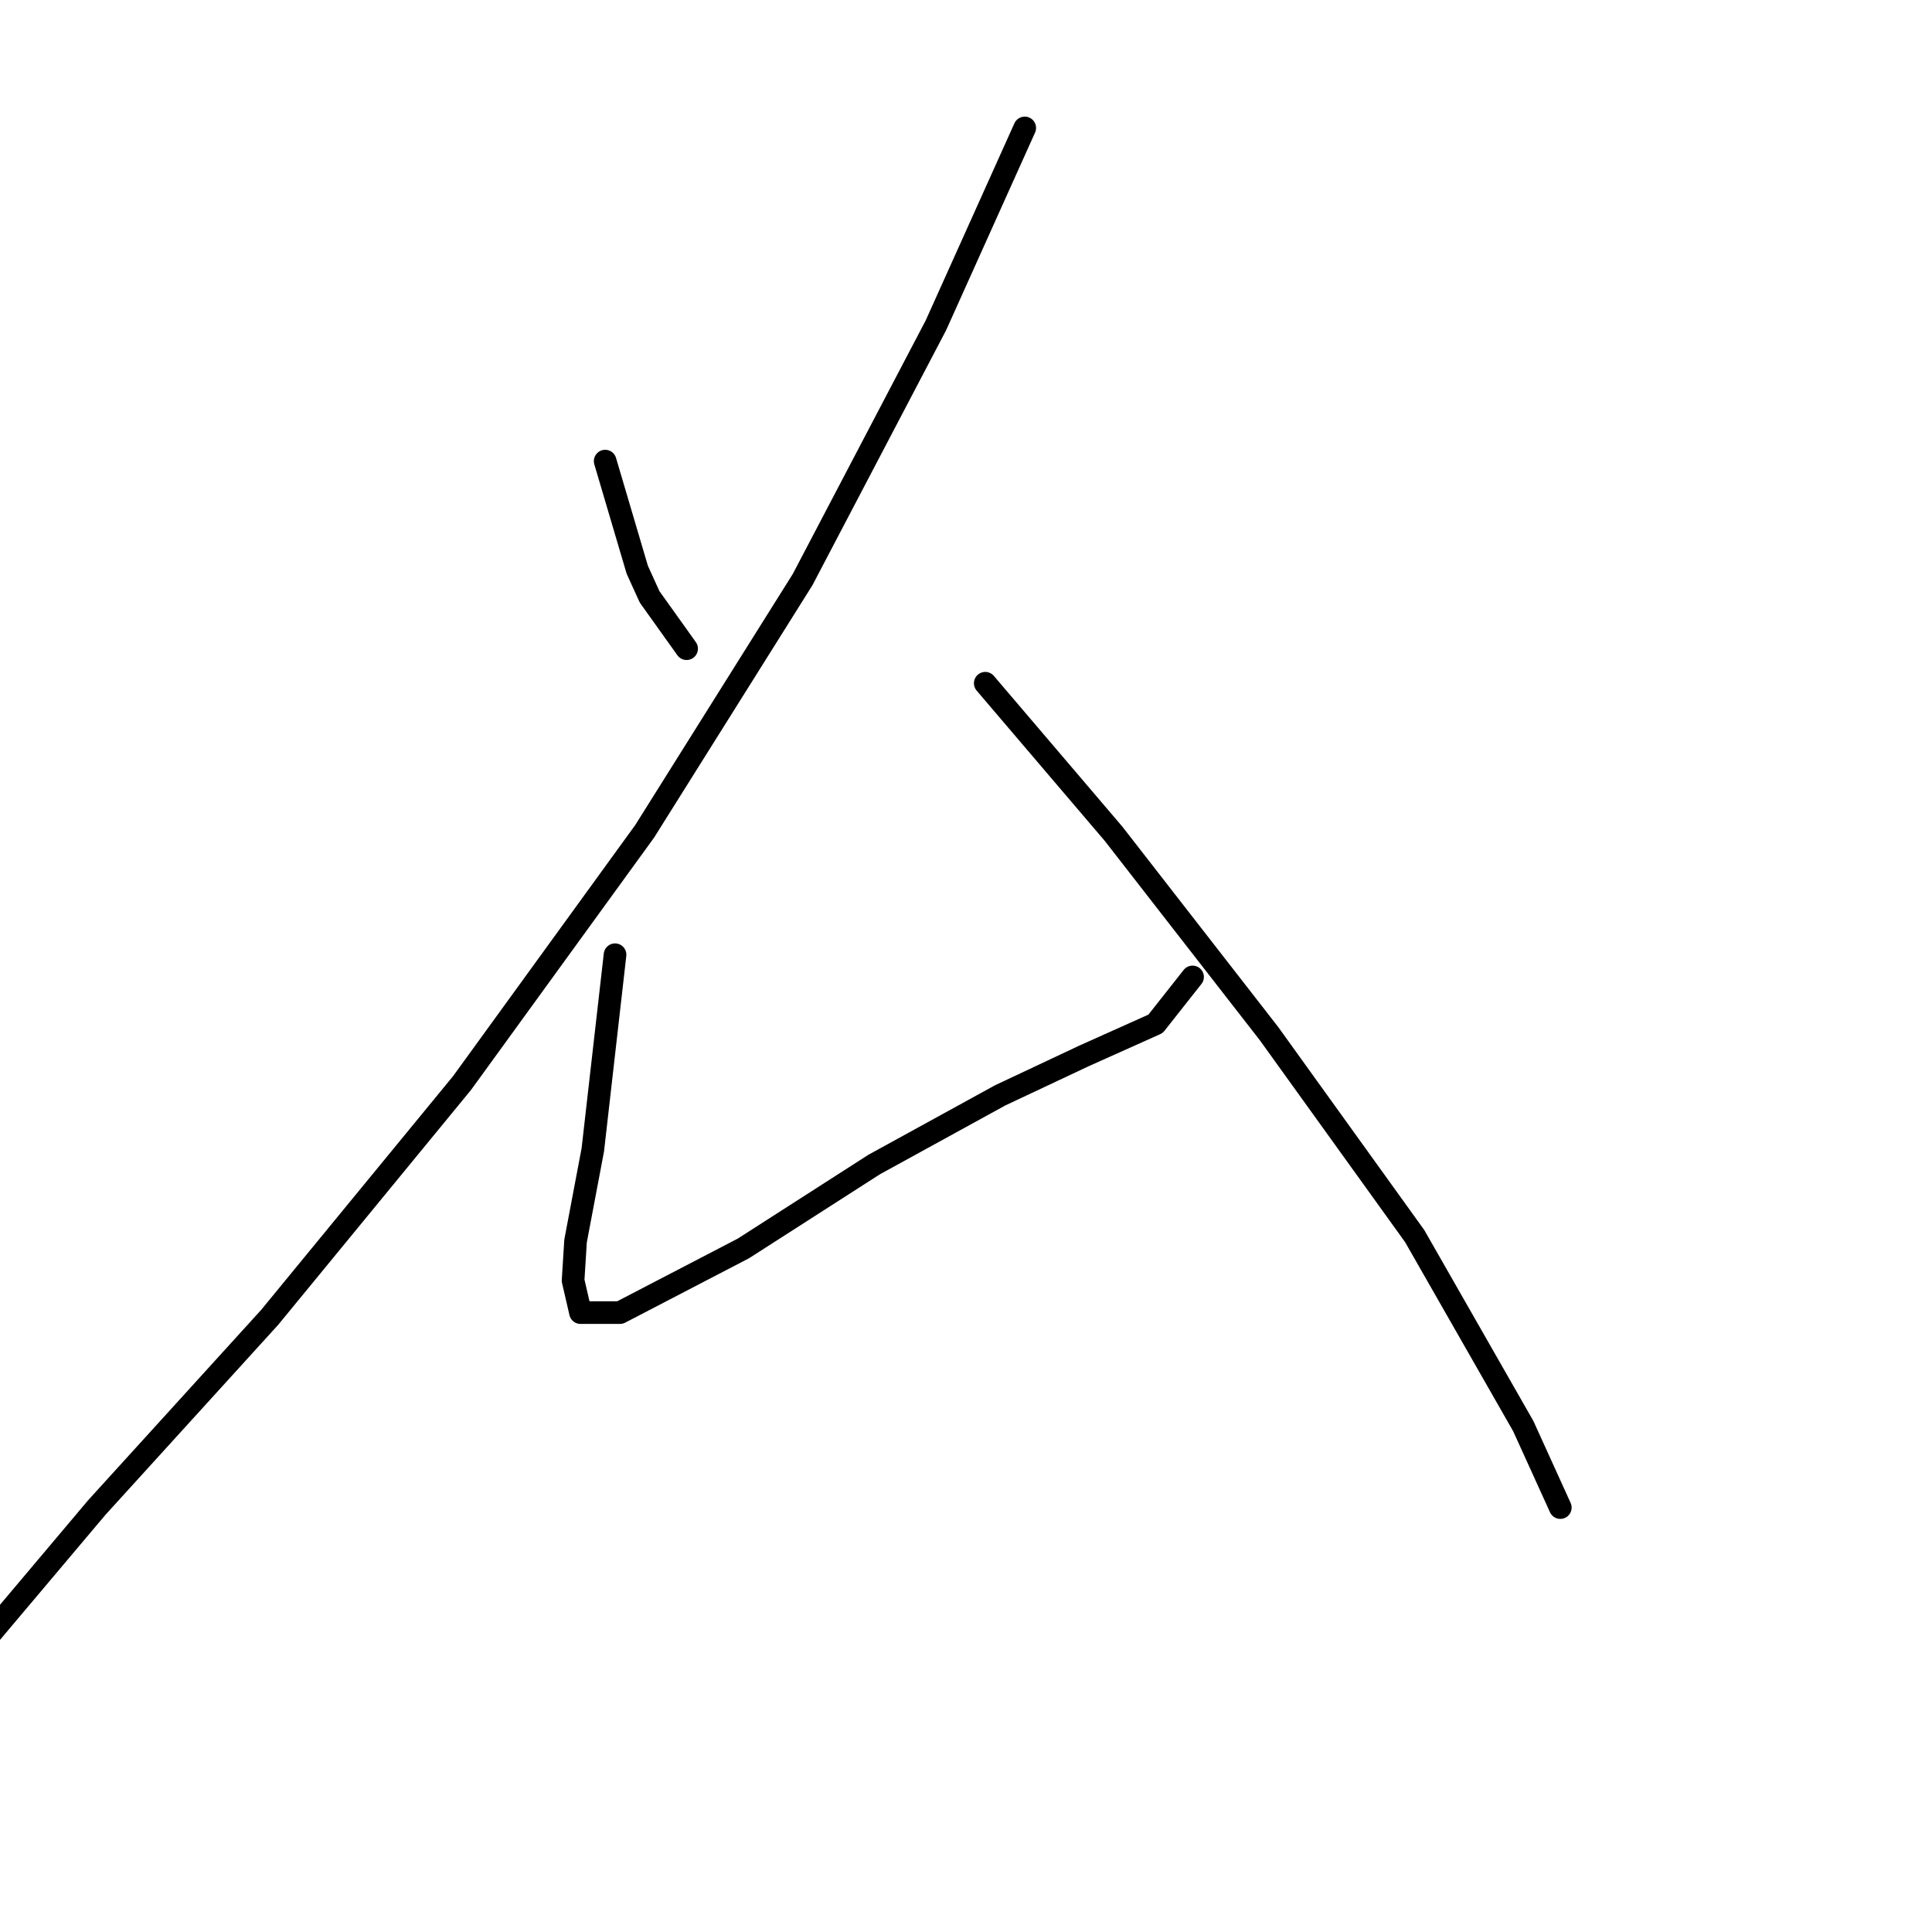 <?xml version="1.0" standalone="no"?>
    <svg width="256" height="256" xmlns="http://www.w3.org/2000/svg" version="1.1">
    <polyline stroke="black" stroke-width="3" stroke-linecap="round" fill="transparent" stroke-linejoin="round" points="80.188 61.101 84.439 75.49 86.075 79.088 90.98 85.955 90.98 85.955 " />
        <polyline stroke="black" stroke-width="3" stroke-linecap="round" fill="transparent" stroke-linejoin="round" points="135.783 16.952 124.01 43.114 106.35 76.799 85.421 110.156 61.22 143.513 35.712 174.58 12.82 199.762 -1.242 216.44 -1.242 216.44 " />
        <polyline stroke="black" stroke-width="3" stroke-linecap="round" fill="transparent" stroke-linejoin="round" points="81.496 126.507 78.553 152.342 76.264 164.443 75.937 169.675 76.918 173.926 82.15 173.926 98.502 165.424 115.834 154.305 132.513 145.148 143.632 139.915 153.116 135.664 158.021 129.45 158.021 129.45 " />
        <polyline stroke="black" stroke-width="3" stroke-linecap="round" fill="transparent" stroke-linejoin="round" points="130.551 90.534 147.556 110.483 168.159 136.972 187.454 163.789 201.843 188.97 206.749 199.762 206.749 199.762 " />
        </svg>